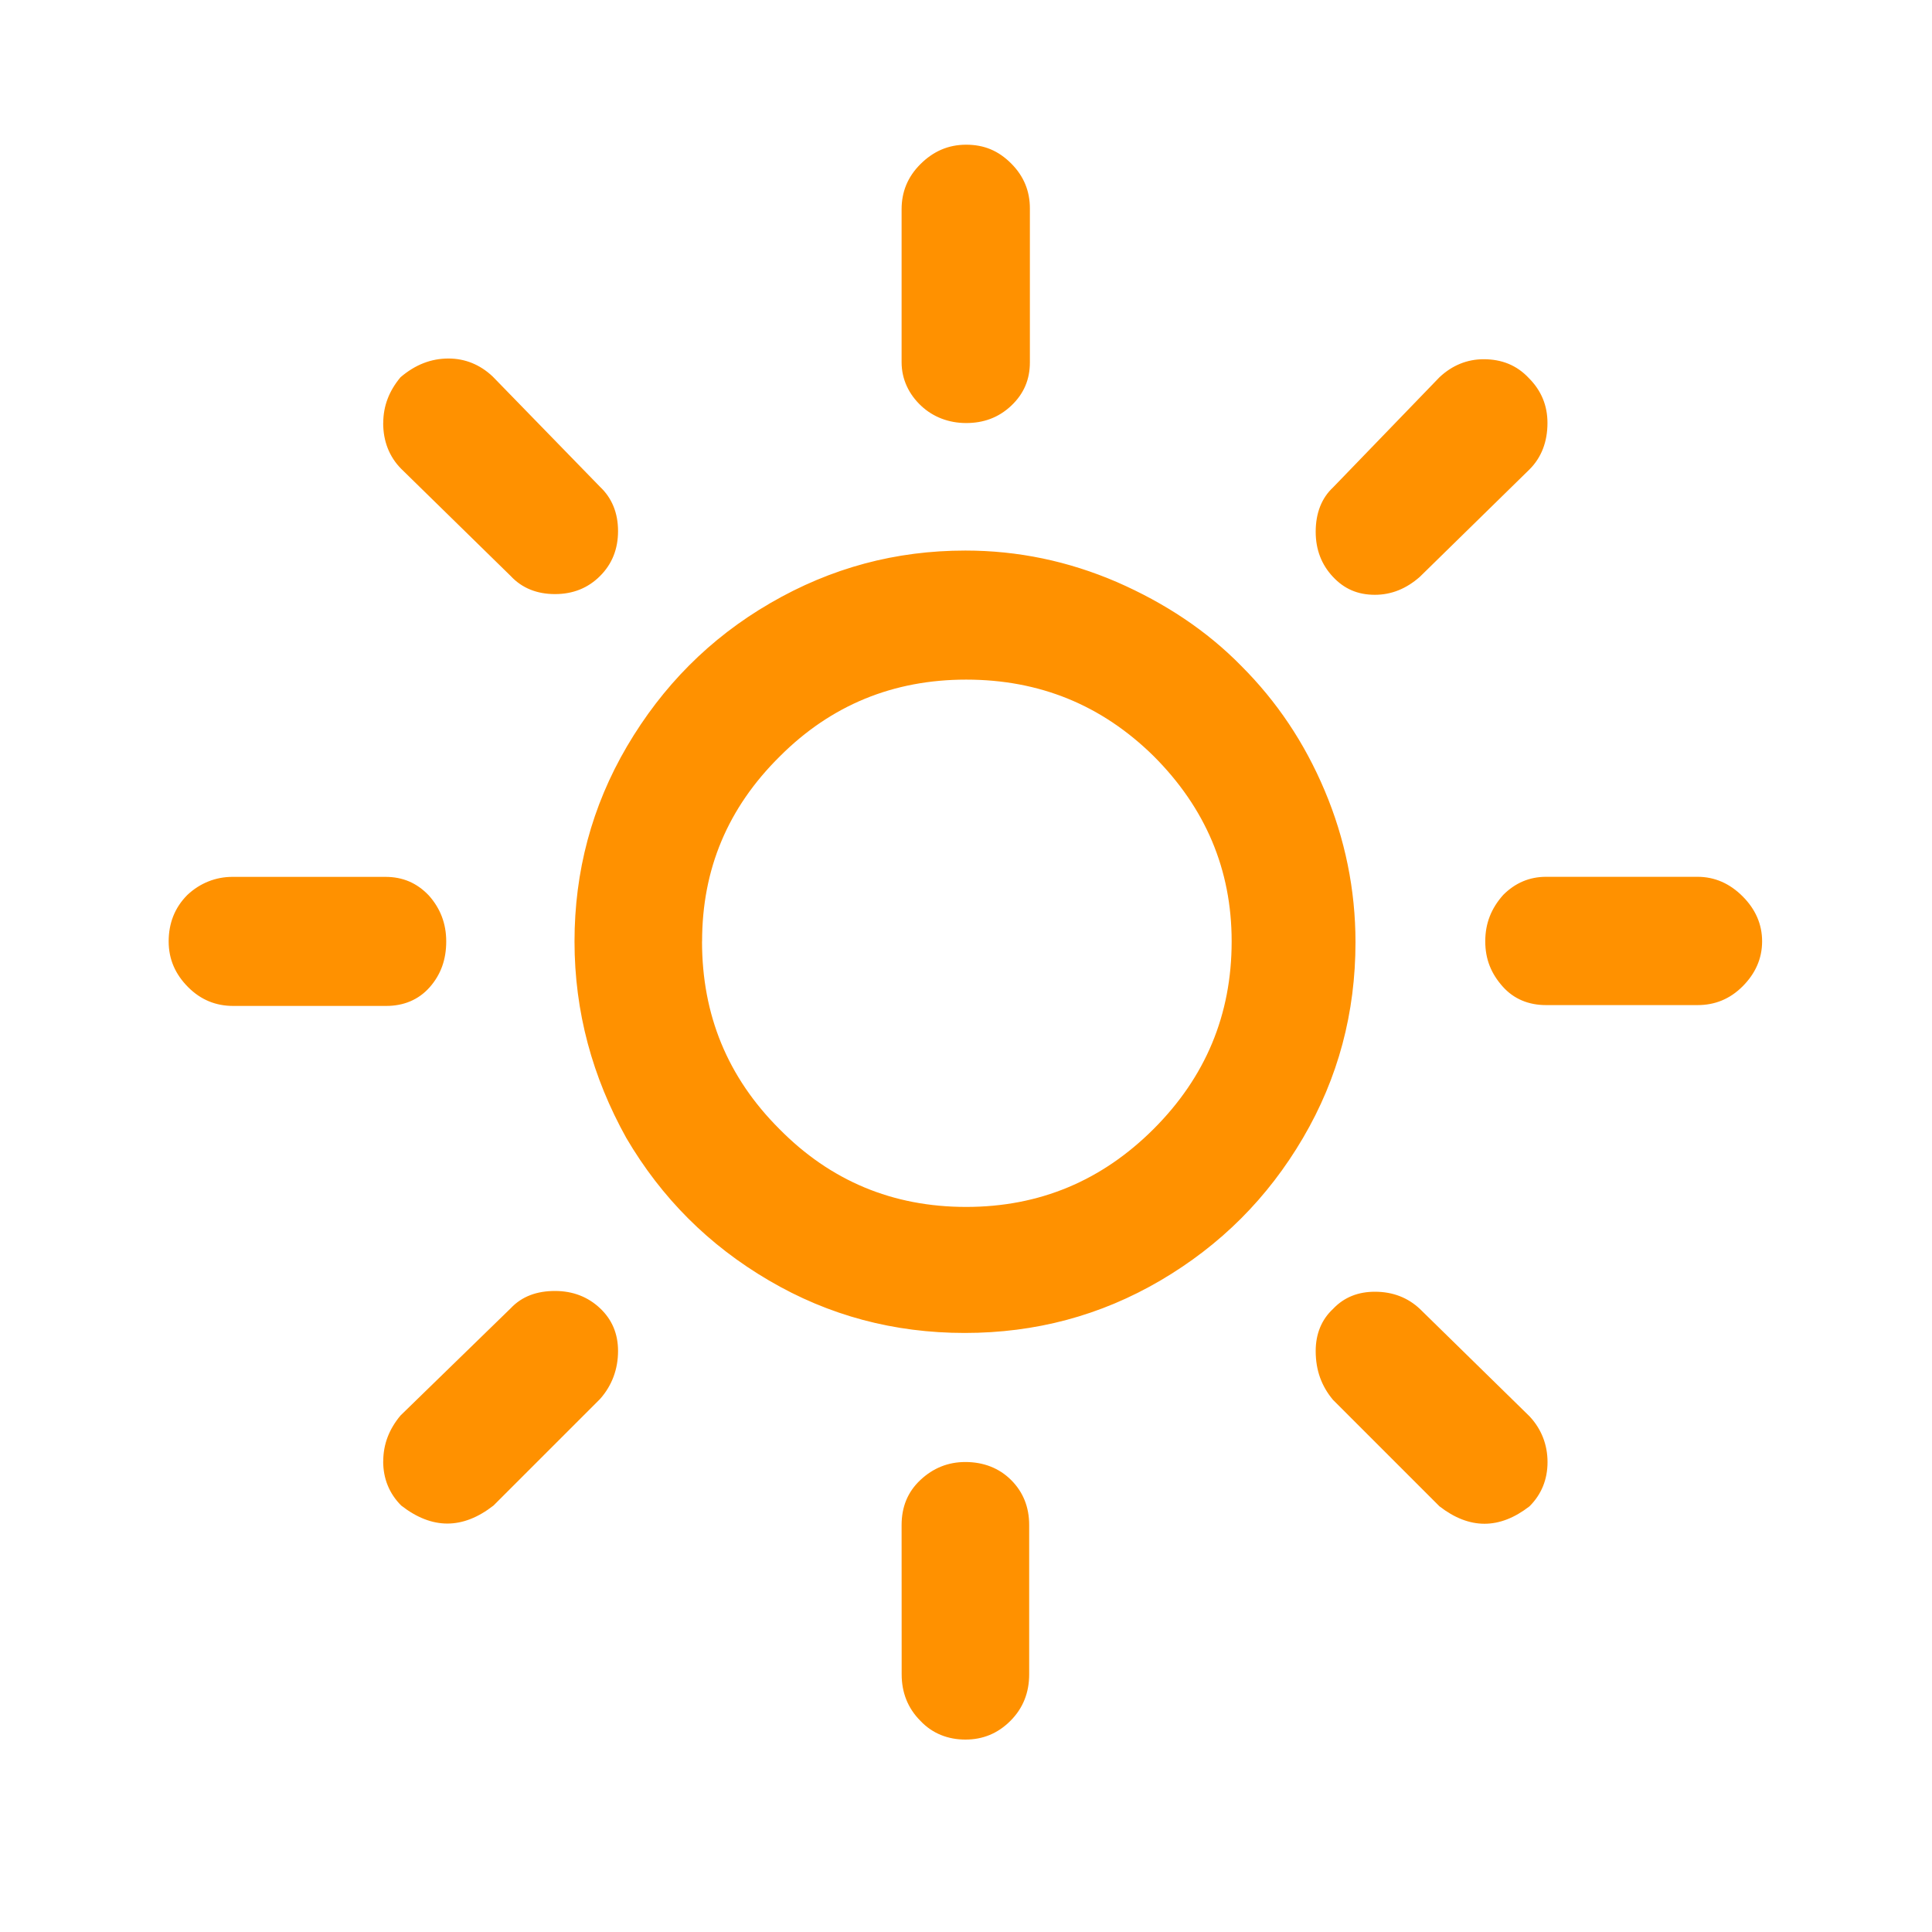 <?xml version="1.0" encoding="UTF-8" standalone="no"?>
<svg
   xmlns:dc="http://purl.org/dc/elements/1.1/"
   xmlns:cc="http://creativecommons.org/ns#"
   xmlns:rdf="http://www.w3.org/1999/02/22-rdf-syntax-ns#"
   xmlns:svg="http://www.w3.org/2000/svg"
   xmlns="http://www.w3.org/2000/svg"
   xmlns:sodipodi="http://sodipodi.sourceforge.net/DTD/sodipodi-0.dtd"
   xmlns:inkscape="http://www.inkscape.org/namespaces/inkscape"
   version="1.1"
   id="Layer_1"
   x="0px"
   y="0px"
   viewBox="0 0 30 30"
   style="enable-background:new 0 0 30 30;"
   xml:space="preserve"
   sodipodi:docname="clear-day.svg"
   inkscape:version="1.0.1 (3bc2e813f5, 2020-09-07)"
   inkscape:export-filename="W:\home\andrew\Programs\weatherboard\server\icons\clear-day.png"
   inkscape:export-xdpi="320"
   inkscape:export-ydpi="320"><defs
   id="defs3784" /><sodipodi:namedview
   pagecolor="#ffffff"
   bordercolor="#666666"
   borderopacity="1"
   objecttolerance="10"
   gridtolerance="10"
   guidetolerance="10"
   inkscape:pageopacity="0"
   inkscape:pageshadow="2"
   inkscape:window-width="1440"
   inkscape:window-height="898"
   id="namedview3782"
   showgrid="false"
   inkscape:zoom="22.250293"
   inkscape:cx="15.985972"
   inkscape:cy="16.152252"
   inkscape:current-layer="Layer_1"
   inkscape:document-rotation="0"
   inkscape:window-x="-6"
   inkscape:window-y="33"
   inkscape:window-maximized="1" />
<path
   d="m 2.619,14.618 c 0,-0.28 0.093,-0.524 0.291,-0.722 0.198,-0.186 0.443,-0.28 0.699,-0.28 h 2.376 c 0.268,0 0.489,0.093 0.676,0.291 0.175,0.198 0.268,0.431 0.268,0.711 0,0.28 -0.082,0.513 -0.256,0.711 -0.175,0.198 -0.408,0.291 -0.676,0.291 H 3.621 c -0.268,0 -0.501,-0.093 -0.699,-0.291 C 2.724,15.131 2.619,14.898 2.619,14.618 Z m 3.332,8.073 c 0,-0.268 0.093,-0.501 0.268,-0.711 l 1.712,-1.666 c 0.175,-0.186 0.408,-0.268 0.687,-0.268 0.28,0 0.513,0.093 0.699,0.268 0.186,0.175 0.28,0.396 0.28,0.664 0,0.28 -0.093,0.536 -0.28,0.746 l -1.654,1.654 c -0.478,0.373 -0.955,0.373 -1.433,0 C 6.044,23.192 5.95,22.959 5.95,22.691 Z m 0,-16.122 c 0,-0.268 0.093,-0.501 0.268,-0.711 C 6.451,5.66 6.696,5.567 6.964,5.567 c 0.256,0 0.489,0.093 0.687,0.28 l 1.666,1.712 c 0.186,0.175 0.28,0.408 0.28,0.687 0,0.28 -0.093,0.513 -0.28,0.699 -0.186,0.186 -0.419,0.28 -0.699,0.28 -0.28,0 -0.513,-0.093 -0.687,-0.28 L 6.23,7.28 C 6.044,7.093 5.95,6.849 5.95,6.569 Z m 2.97,8.049 c 0,-1.083 0.268,-2.097 0.815,-3.029 C 10.284,10.658 11.018,9.912 11.961,9.365 12.905,8.817 13.907,8.549 14.99,8.549 c 0.815,0 1.596,0.163 2.353,0.489 0.746,0.326 1.398,0.757 1.934,1.305 0.547,0.547 0.979,1.188 1.293,1.934 0.315,0.746 0.478,1.538 0.478,2.353 0,1.095 -0.268,2.108 -0.815,3.04 -0.547,0.932 -1.281,1.666 -2.213,2.213 -0.932,0.547 -1.945,0.815 -3.04,0.815 -1.095,0 -2.108,-0.268 -3.04,-0.815 C 11.006,19.336 10.272,18.602 9.725,17.67 9.2,16.727 8.921,15.713 8.921,14.618 Z m 1.98,0 c 0,1.142 0.396,2.108 1.2,2.912 0.792,0.804 1.759,1.211 2.901,1.211 1.142,0 2.108,-0.408 2.912,-1.211 0.804,-0.804 1.211,-1.771 1.211,-2.912 0,-1.118 -0.408,-2.074 -1.211,-2.877 -0.804,-0.792 -1.771,-1.188 -2.912,-1.188 -1.13,0 -2.097,0.396 -2.889,1.188 -0.815,0.804 -1.211,1.759 -1.211,2.877 z m 3.099,9.063 c 0,-0.28 0.093,-0.513 0.291,-0.699 0.198,-0.186 0.431,-0.28 0.699,-0.28 0.28,0 0.524,0.093 0.711,0.28 0.186,0.186 0.28,0.419 0.28,0.699 v 2.318 c 0,0.28 -0.093,0.524 -0.291,0.722 -0.198,0.198 -0.431,0.291 -0.699,0.291 -0.268,0 -0.513,-0.093 -0.699,-0.291 -0.198,-0.198 -0.291,-0.443 -0.291,-0.722 z m 0,-18.056 V 3.249 c 0,-0.268 0.093,-0.501 0.291,-0.699 0.198,-0.198 0.431,-0.303 0.711,-0.303 0.28,0 0.501,0.093 0.699,0.291 0.198,0.198 0.291,0.431 0.291,0.699 v 2.388 c 0,0.268 -0.093,0.489 -0.291,0.676 -0.198,0.186 -0.431,0.268 -0.699,0.268 -0.268,0 -0.513,-0.093 -0.699,-0.268 C 14.116,6.126 14,5.893 14,5.625 Z m 6.43,15.353 c 0,-0.268 0.093,-0.489 0.268,-0.652 0.175,-0.186 0.396,-0.268 0.652,-0.268 0.28,0 0.513,0.093 0.699,0.268 l 1.701,1.666 c 0.186,0.198 0.28,0.443 0.28,0.711 0,0.268 -0.093,0.501 -0.28,0.687 -0.466,0.361 -0.932,0.361 -1.398,0 l -1.654,-1.654 c -0.175,-0.21 -0.268,-0.454 -0.268,-0.757 z m 0,-12.721 c 0,-0.291 0.093,-0.524 0.268,-0.687 l 1.654,-1.712 c 0.198,-0.186 0.431,-0.28 0.687,-0.28 0.28,0 0.513,0.093 0.699,0.291 0.198,0.198 0.291,0.431 0.291,0.699 0,0.291 -0.093,0.536 -0.28,0.722 l -1.701,1.666 c -0.21,0.186 -0.443,0.28 -0.699,0.28 -0.268,0 -0.478,-0.093 -0.652,-0.28 C 20.523,8.771 20.43,8.538 20.43,8.258 Z m 2.633,6.36 c 0,-0.28 0.093,-0.513 0.28,-0.722 0.186,-0.186 0.408,-0.28 0.664,-0.28 h 2.353 c 0.268,0 0.501,0.105 0.699,0.303 0.198,0.198 0.303,0.431 0.303,0.699 0,0.268 -0.105,0.501 -0.303,0.699 -0.198,0.198 -0.431,0.291 -0.699,0.291 h -2.353 c -0.268,0 -0.501,-0.093 -0.676,-0.291 -0.175,-0.198 -0.268,-0.419 -0.268,-0.699 z"
   id="path3779"
   inkscape:connector-curvature="0"
   style="stroke-width:1.165;fill:#ff9100;fill-opacity:1" />
</svg>

